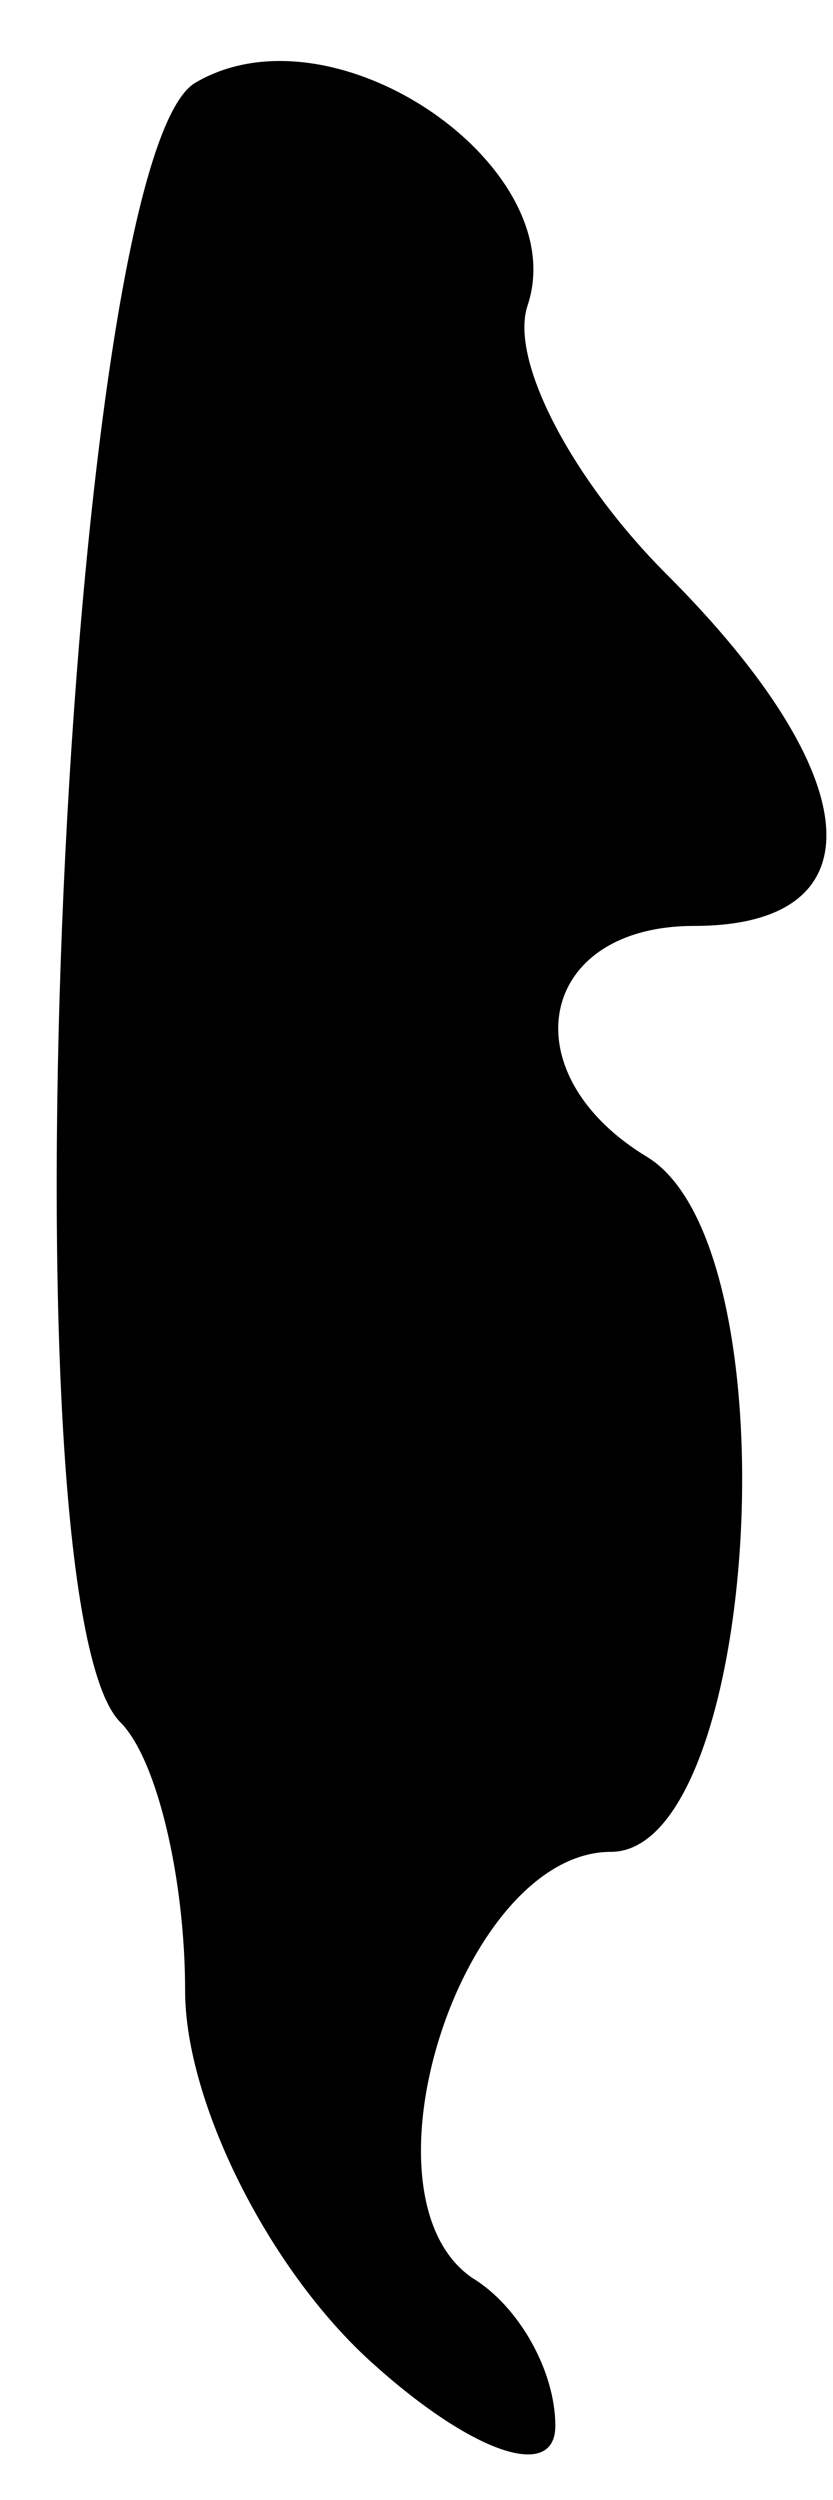 <?xml version="1.0" standalone="no"?>
<!DOCTYPE svg PUBLIC "-//W3C//DTD SVG 20010904//EN"
 "http://www.w3.org/TR/2001/REC-SVG-20010904/DTD/svg10.dtd">
<svg version="1.0" xmlns="http://www.w3.org/2000/svg"
 width="9pt" height="27pt" viewBox="0 0 9 27"
 preserveAspectRatio="xMidYMid meet">
<g transform="translate(0,27) scale(0.1,-0.1)"
fill="#000000" stroke="none">
<path fill="#000000" stroke="none" d="M21 261 c-14 -9 -21 -164 -8 -177 4 -4
7 -17 7 -29 0 -12 9 -30 20 -40 11 -10 20 -13 20 -7 0 6 -4 13 -9 16 -13 9 -1
46 15 46 16 0 20 65 4 75 -15 9 -12 25 5 25 20 0 19 16 -3 38 -10 10 -17 23
-15 29 5 15 -21 33 -36 24z"/>
</g>
</svg>
